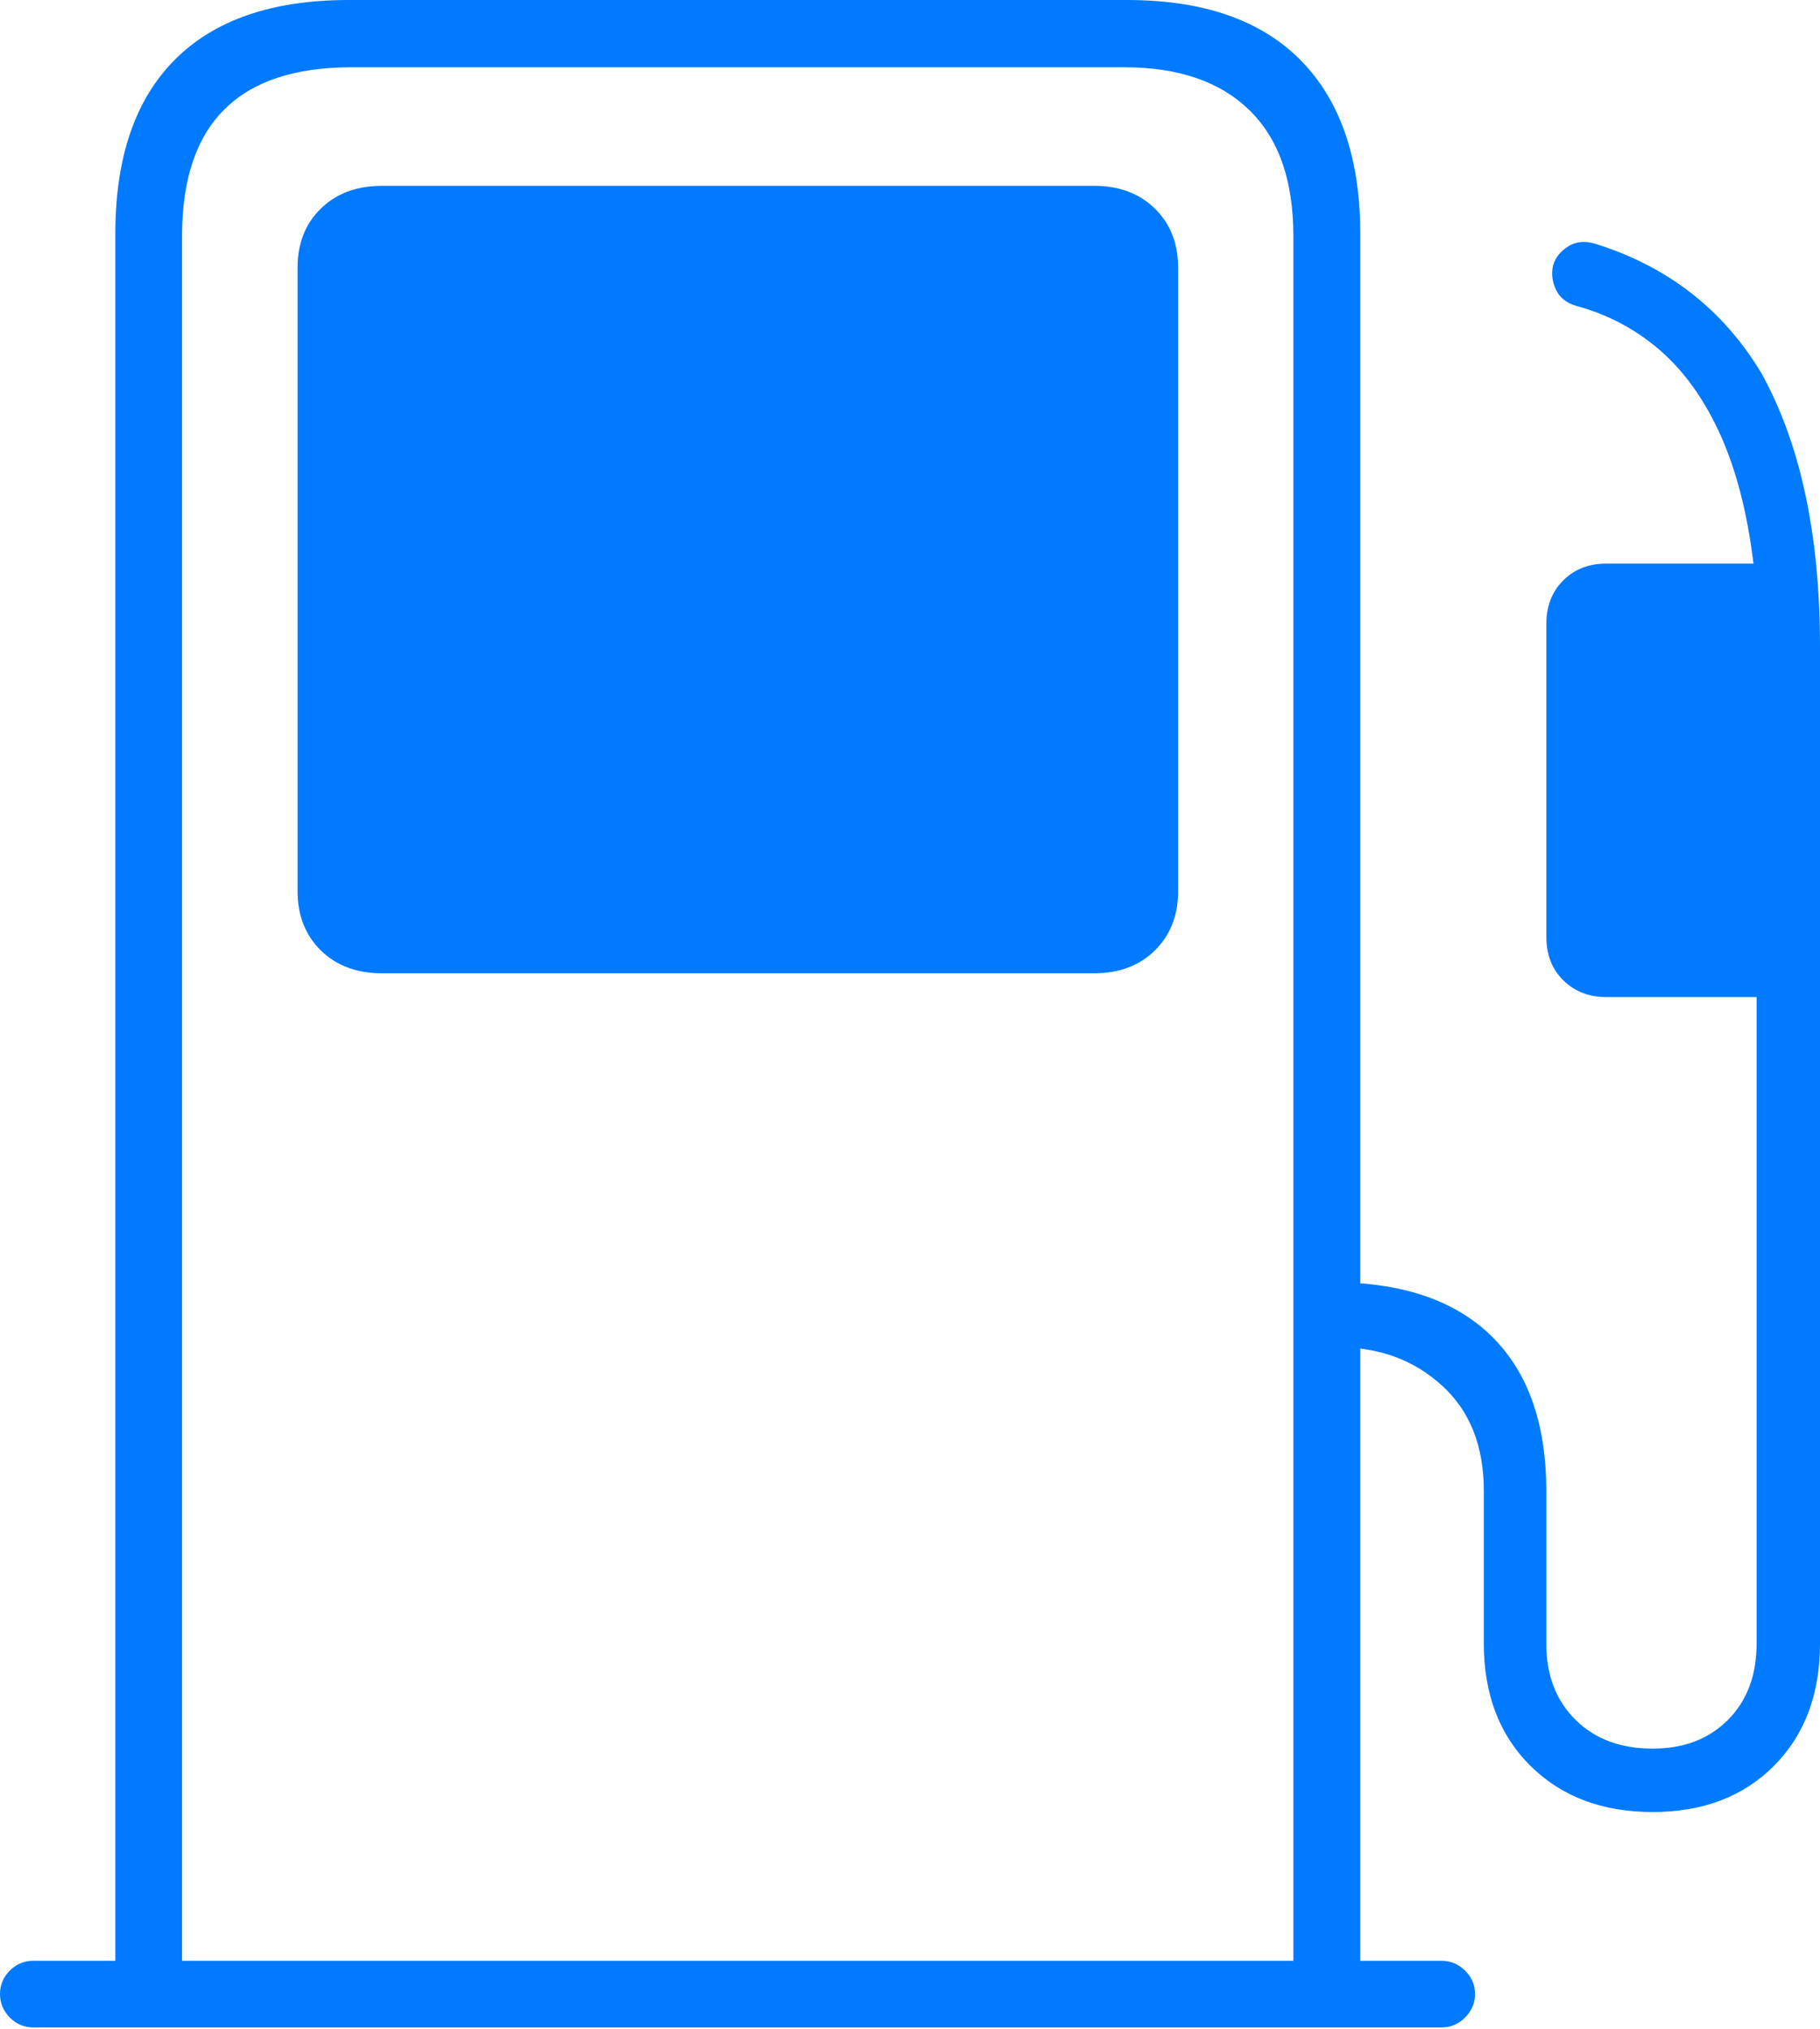 <?xml version="1.0" encoding="UTF-8"?>
<!--Generator: Apple Native CoreSVG 175-->
<!DOCTYPE svg
PUBLIC "-//W3C//DTD SVG 1.1//EN"
       "http://www.w3.org/Graphics/SVG/1.1/DTD/svg11.dtd">
<svg version="1.1" xmlns="http://www.w3.org/2000/svg" xmlns:xlink="http://www.w3.org/1999/xlink" width="19.695" height="21.953">
 <g>
  <rect height="21.953" opacity="0" width="19.695" x="0" y="0"/>
  <path d="M14.72 21.515L14.72 2.53Q14.72 1.309 14.077 0.654Q13.433 0 12.197 0L3.772 0Q2.536 0 1.892 0.646Q1.248 1.292 1.248 2.53L1.248 21.515L1.97 21.515L1.97 2.553Q1.97 0.728 3.801 0.728L12.168 0.728Q13.043 0.728 13.519 1.191Q13.996 1.654 13.996 2.553L13.996 21.515ZM0 21.577Q0 21.724 0.106 21.832Q0.213 21.939 0.359 21.939L15.6 21.939Q15.746 21.939 15.854 21.832Q15.962 21.724 15.962 21.577Q15.962 21.431 15.854 21.324Q15.746 21.218 15.6 21.218L0.359 21.218Q0.213 21.218 0.106 21.324Q0 21.431 0 21.577ZM4.134 10.532L11.842 10.532Q12.246 10.532 12.498 10.284Q12.749 10.036 12.749 9.642L12.749 2.897Q12.749 2.504 12.498 2.258Q12.246 2.011 11.842 2.011L4.134 2.011Q3.723 2.011 3.471 2.258Q3.22 2.504 3.22 2.897L3.22 9.642Q3.22 10.036 3.471 10.284Q3.723 10.532 4.134 10.532ZM17.884 19.608Q18.699 19.608 19.197 19.108Q19.695 18.607 19.695 17.785L19.695 6.997Q19.695 5.184 19.061 4.038Q18.438 3.003 17.26 2.637Q17.092 2.587 16.967 2.668Q16.842 2.748 16.806 2.874Q16.777 3.007 16.838 3.136Q16.9 3.264 17.057 3.31Q17.571 3.449 17.965 3.792Q18.36 4.135 18.619 4.71Q18.877 5.285 18.975 6.099L17.381 6.099Q17.099 6.099 16.916 6.281Q16.734 6.464 16.734 6.746L16.734 10.141Q16.734 10.428 16.918 10.609Q17.101 10.789 17.381 10.789L19.009 10.789L19.009 17.785Q19.009 18.299 18.7 18.61Q18.39 18.922 17.884 18.922Q17.364 18.922 17.049 18.61Q16.733 18.299 16.733 17.785L16.733 16.132Q16.733 15.056 16.156 14.474Q15.579 13.893 14.481 13.876L14.481 14.579Q15.148 14.579 15.602 14.991Q16.057 15.403 16.057 16.132L16.057 17.785Q16.057 18.607 16.561 19.108Q17.066 19.608 17.884 19.608Z" fill="#007aff"/>
 </g>
</svg>
